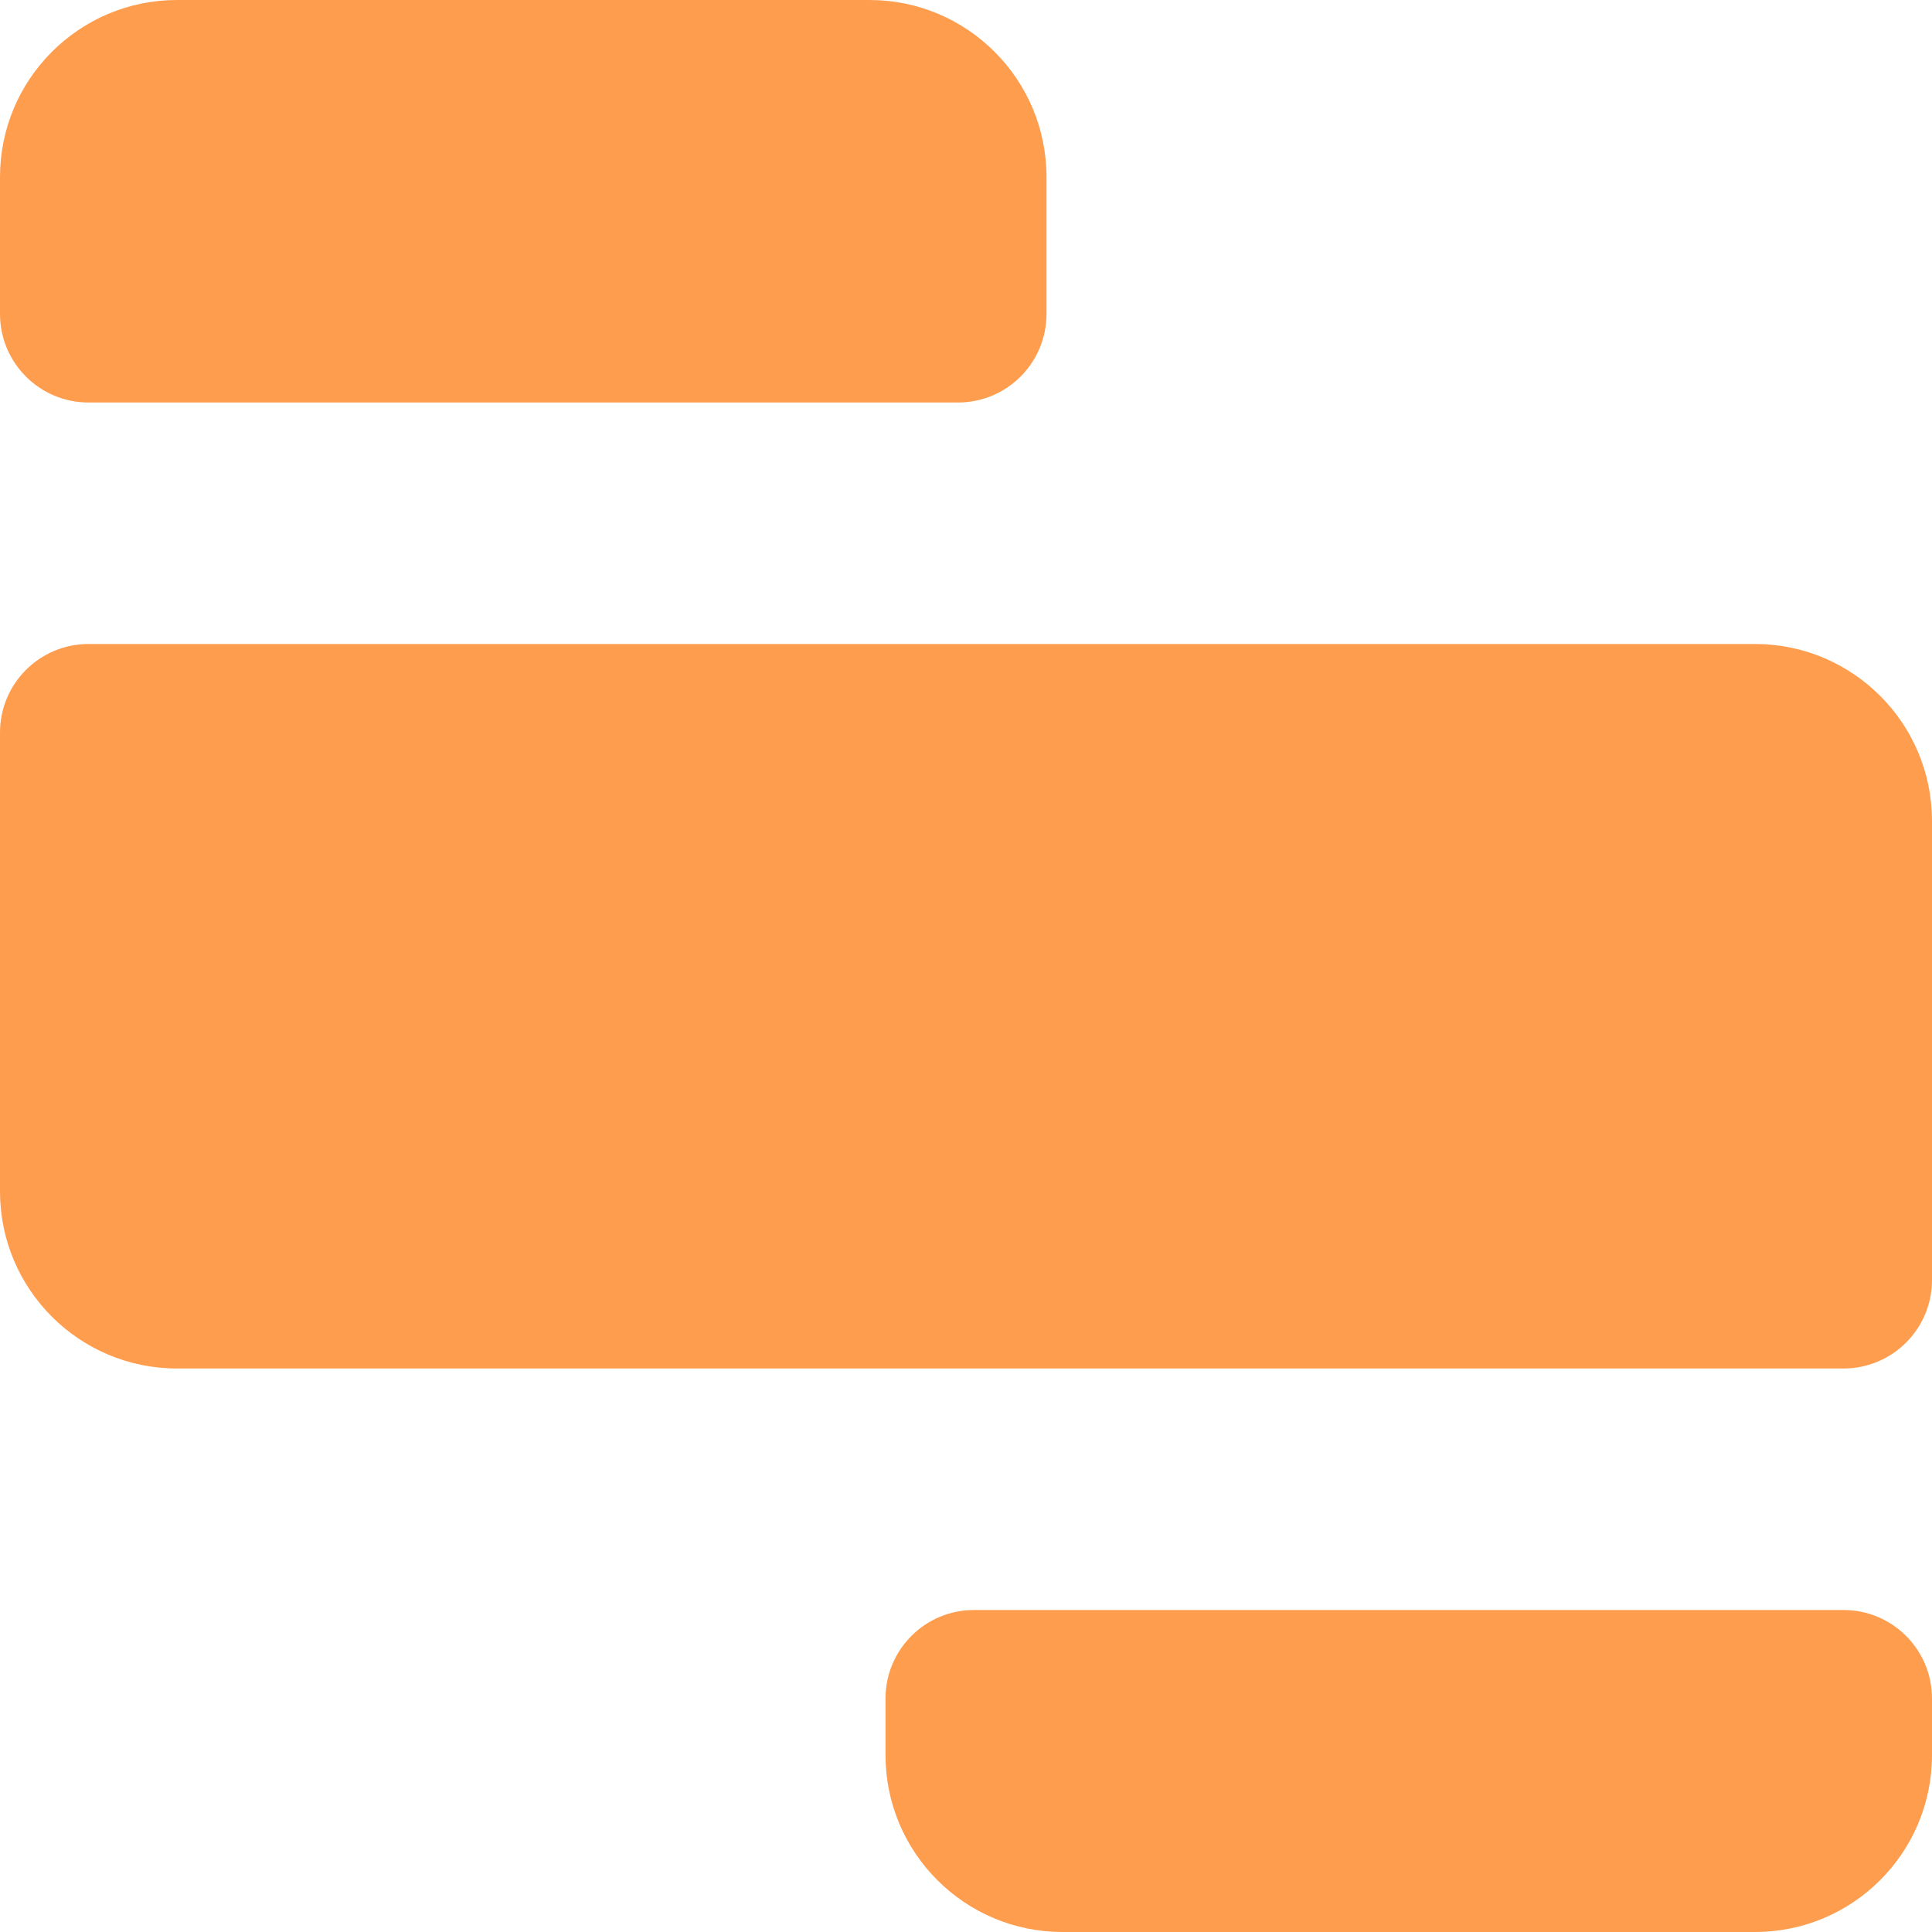 <?xml version="1.0" encoding="UTF-8"?>
<svg width="256px" height="256px" viewBox="0 0 256 256" version="1.1" xmlns="http://www.w3.org/2000/svg" xmlns:xlink="http://www.w3.org/1999/xlink" preserveAspectRatio="xMidYMid">
    <title>Retool</title>
    <g>
        <path d="M244.272,213.333 C250.749,213.333 256,218.585 256,225.061 L256,232.543 C256,245.498 245.498,256 232.543,256 L140.79,256 C127.836,256 117.333,245.498 117.333,232.543 L117.333,225.061 C117.333,218.585 122.585,213.333 129.061,213.333 L244.272,213.333 Z M232.543,85.333 C245.498,85.333 256,95.835 256,108.79 L256,169.605 C256,176.082 250.749,181.333 244.272,181.333 L23.457,181.333 C10.502,181.333 0,170.831 0,157.876 L0,97.062 C0,90.584 5.251,85.333 11.728,85.333 L232.543,85.333 Z M115.21,0 C128.164,0 138.667,10.502 138.667,23.457 L138.667,41.605 C138.667,48.082 133.415,53.333 126.939,53.333 L11.728,53.333 C5.251,53.333 0,48.082 0,41.605 L0,23.457 C0,10.502 10.502,0 23.457,0 L115.21,0 Z" fill="rgb(255,157,78)"></path>
    </g>
</svg>